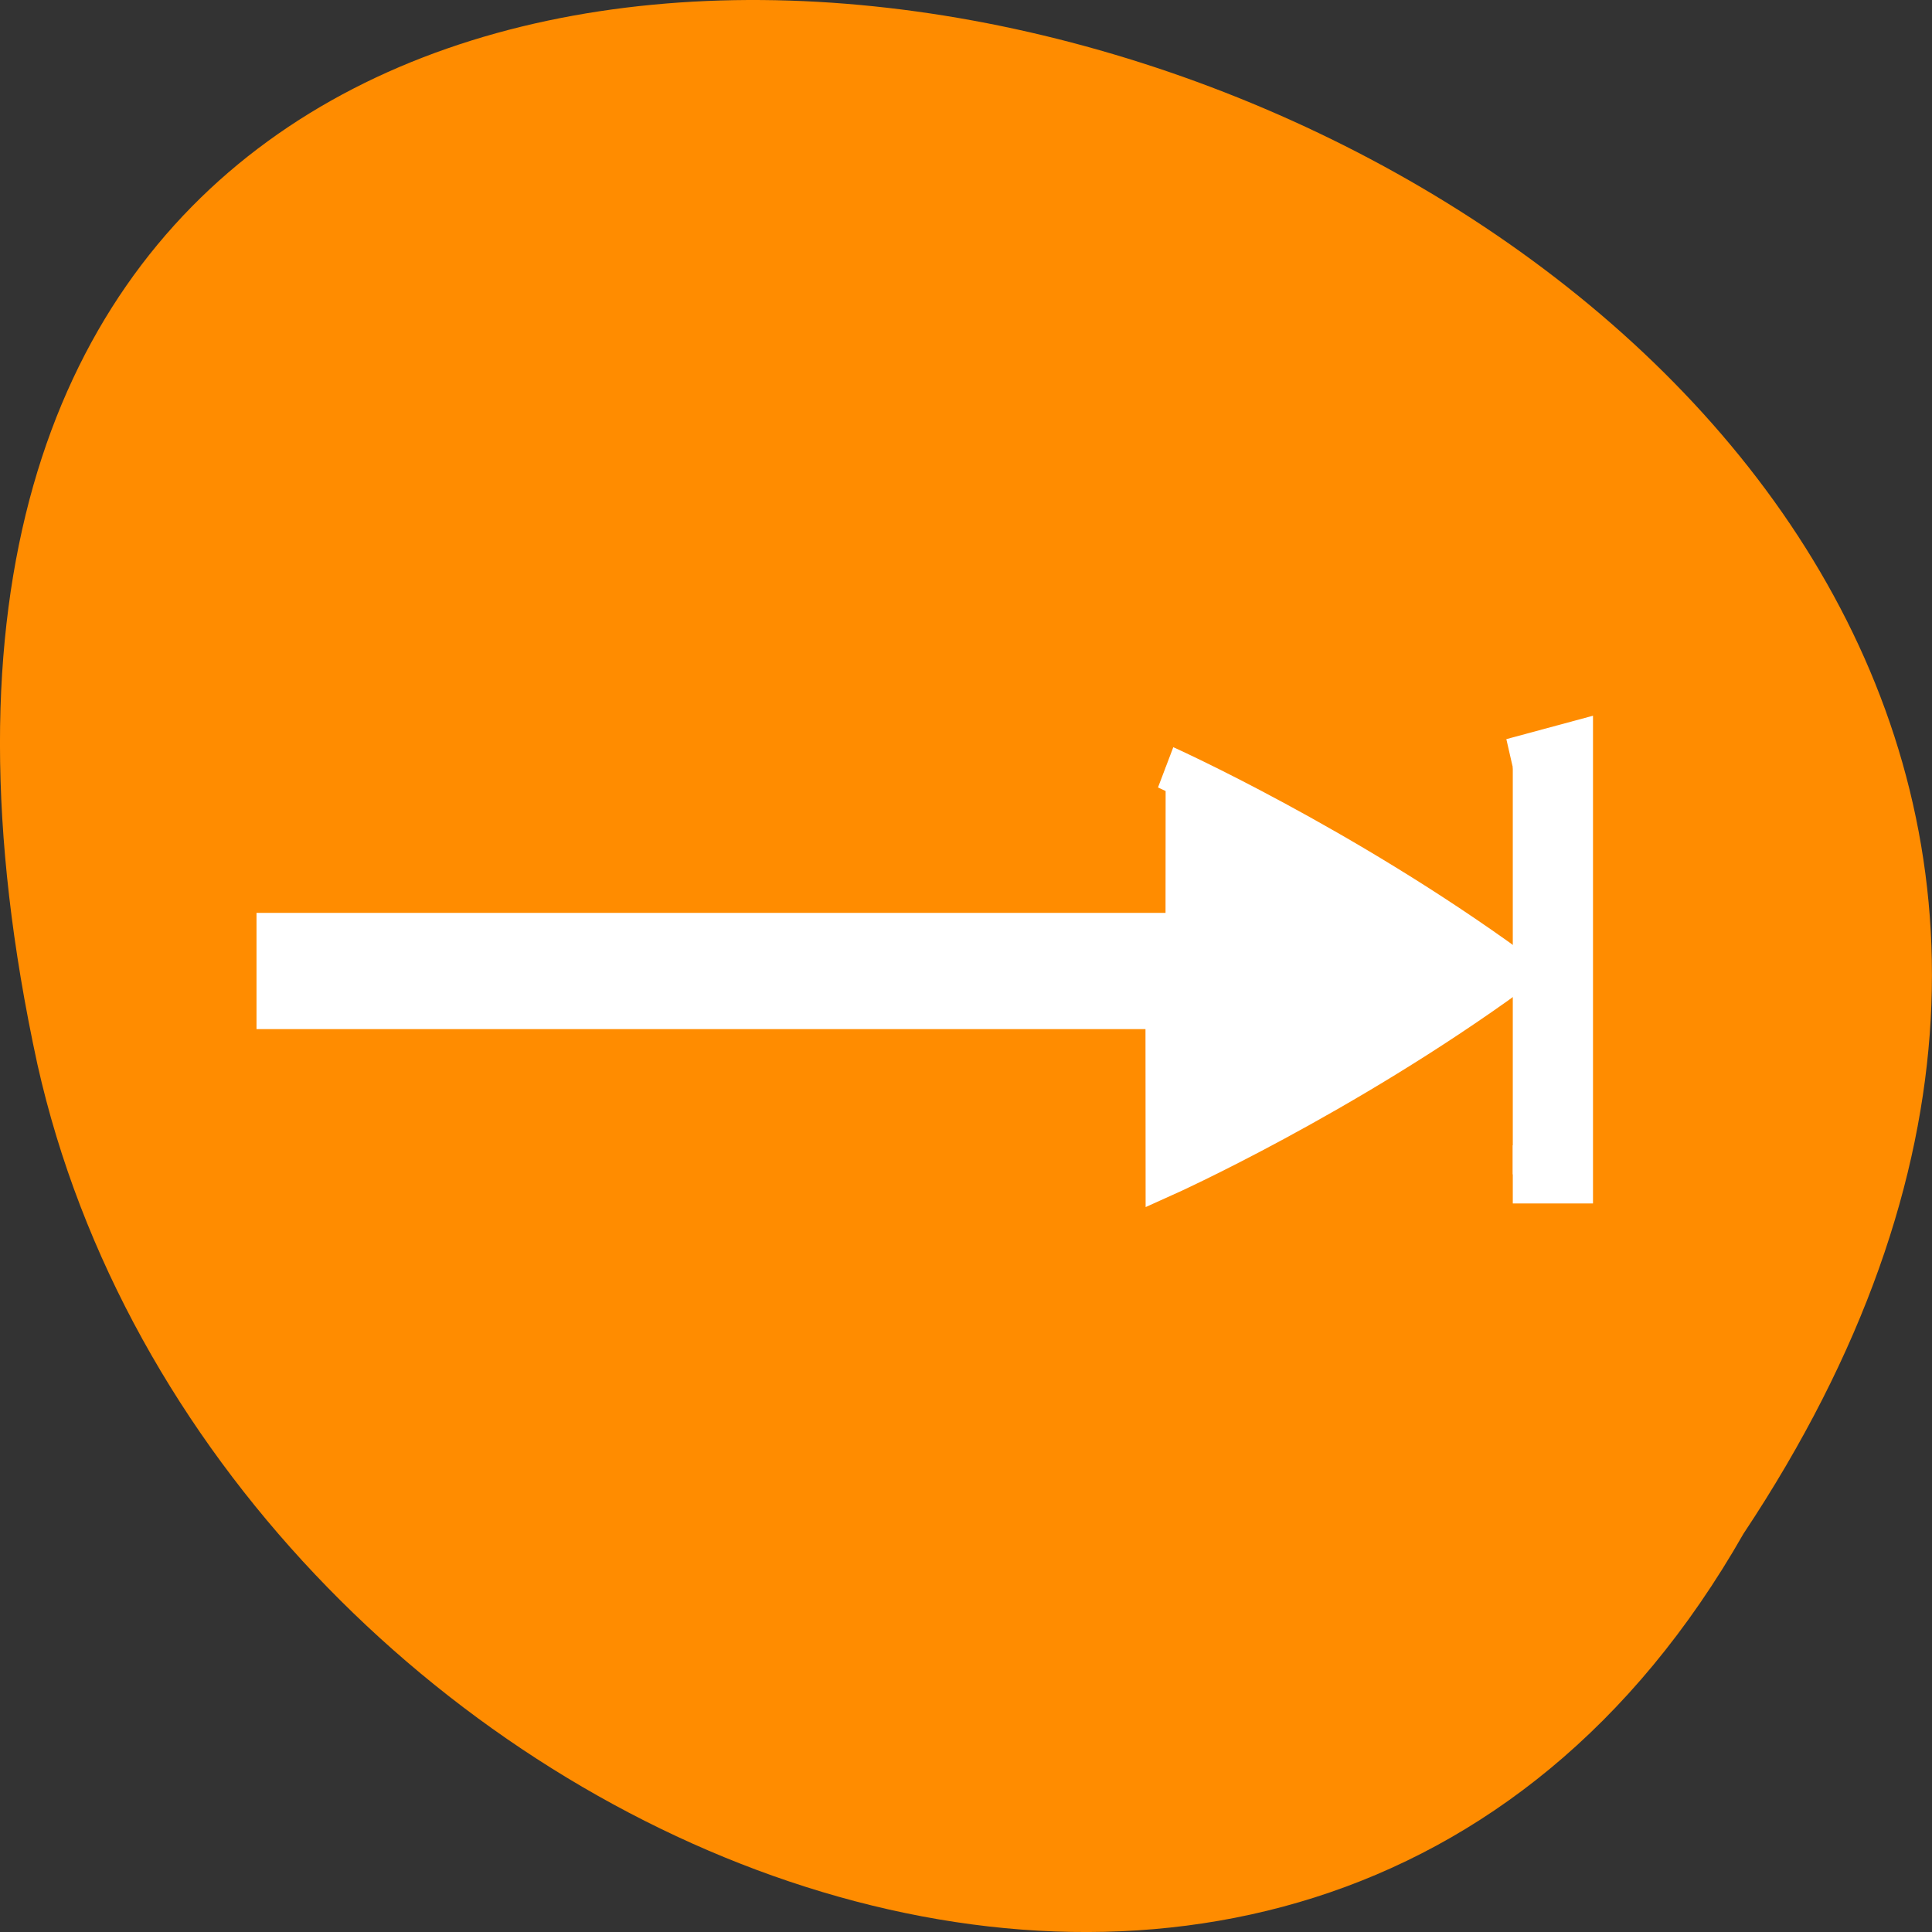<svg xmlns="http://www.w3.org/2000/svg" viewBox="0 0 48 48"><rect x="0" y="0" width="48" height="48" fill="#333333" stroke="none"/><path d="m 43.316 38.105 c 23.992 -36.086 -52.516 -58.312 -42.387 -11.664 c 4.316 19.281 31.383 30.98 42.387 11.664" style="fill:#ff8c00"/><g transform="matrix(0 -0.361 -0.332 0 153.572 164.906)" style="fill:#fff;stroke:#fff"><path d="m 387.977 364.685 v 76.686 h 3.999 v -76.686" style="stroke-width:4"/><path d="m 403.994 375.337 c 0 0 -5.447 -13.183 -14.017 -25.978 c -8.56 12.795 -14.006 25.978 -14.006 25.978 l 14.006 0.012" style="stroke-width:3"/><path d="m 403.994 349.359 l 0.994 -4.002 h -29.007 v 4.002" style="stroke-width:4"/></g></svg>